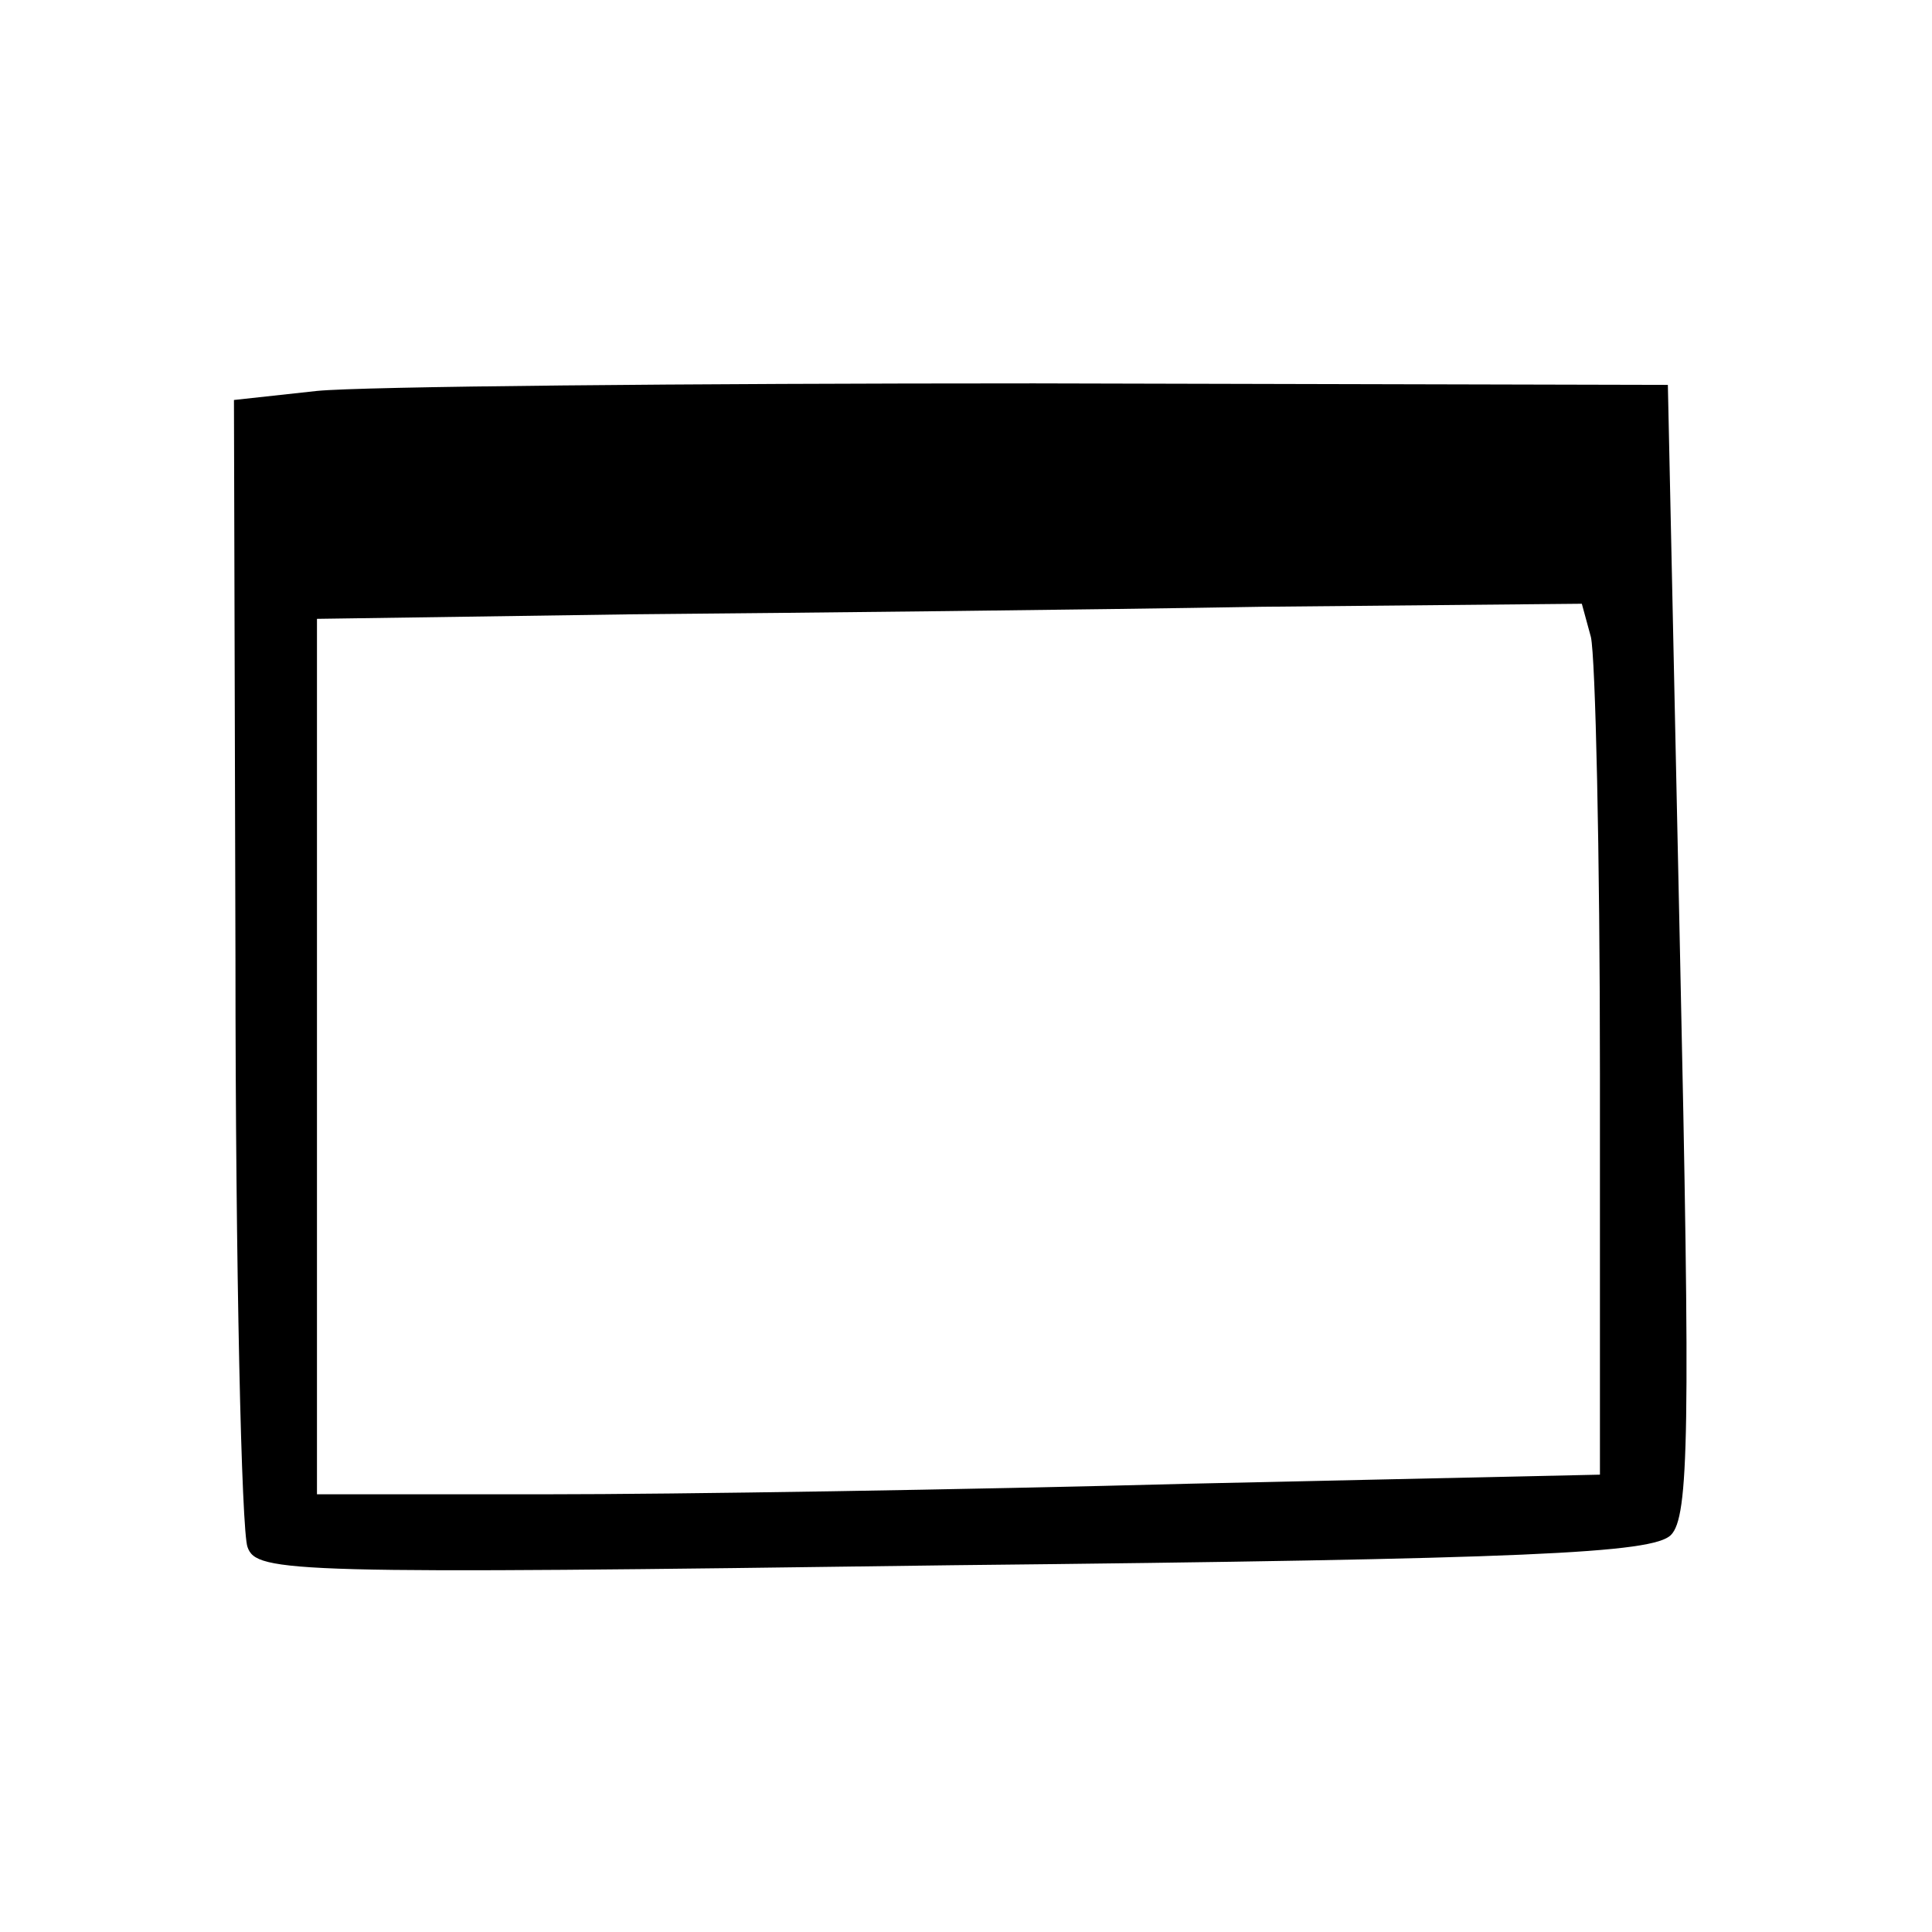 <?xml version="1.0" standalone="no"?>
<!DOCTYPE svg PUBLIC "-//W3C//DTD SVG 20010904//EN"
 "http://www.w3.org/TR/2001/REC-SVG-20010904/DTD/svg10.dtd">
<svg version="1.0" xmlns="http://www.w3.org/2000/svg"
 width="128pt" height="128pt" viewBox="0 0 128 128"
 preserveAspectRatio="xMidYMid meet">
<g transform="translate(0,128) scale(0.1,-0.1)"
fill="#000000" stroke="none">
<path d="M210 1021 l-55 -6 1 -371 c0 -204 4 -379 8 -389 6 -17 28 -18 467
-12 383 4 464 8 476 20 12 12 13 68 6 388 l-8 374 -420 1 c-231 0 -445 -2
-475 -5z m844 -163 c3 -13 6 -143 6 -289 l0 -266 -272 -6 c-149 -4 -340 -7
-425 -7 l-153 0 0 290 0 290 208 3 c114 1 302 3 418 5 l212 2 6 -22z"/>
</g>
</svg>
